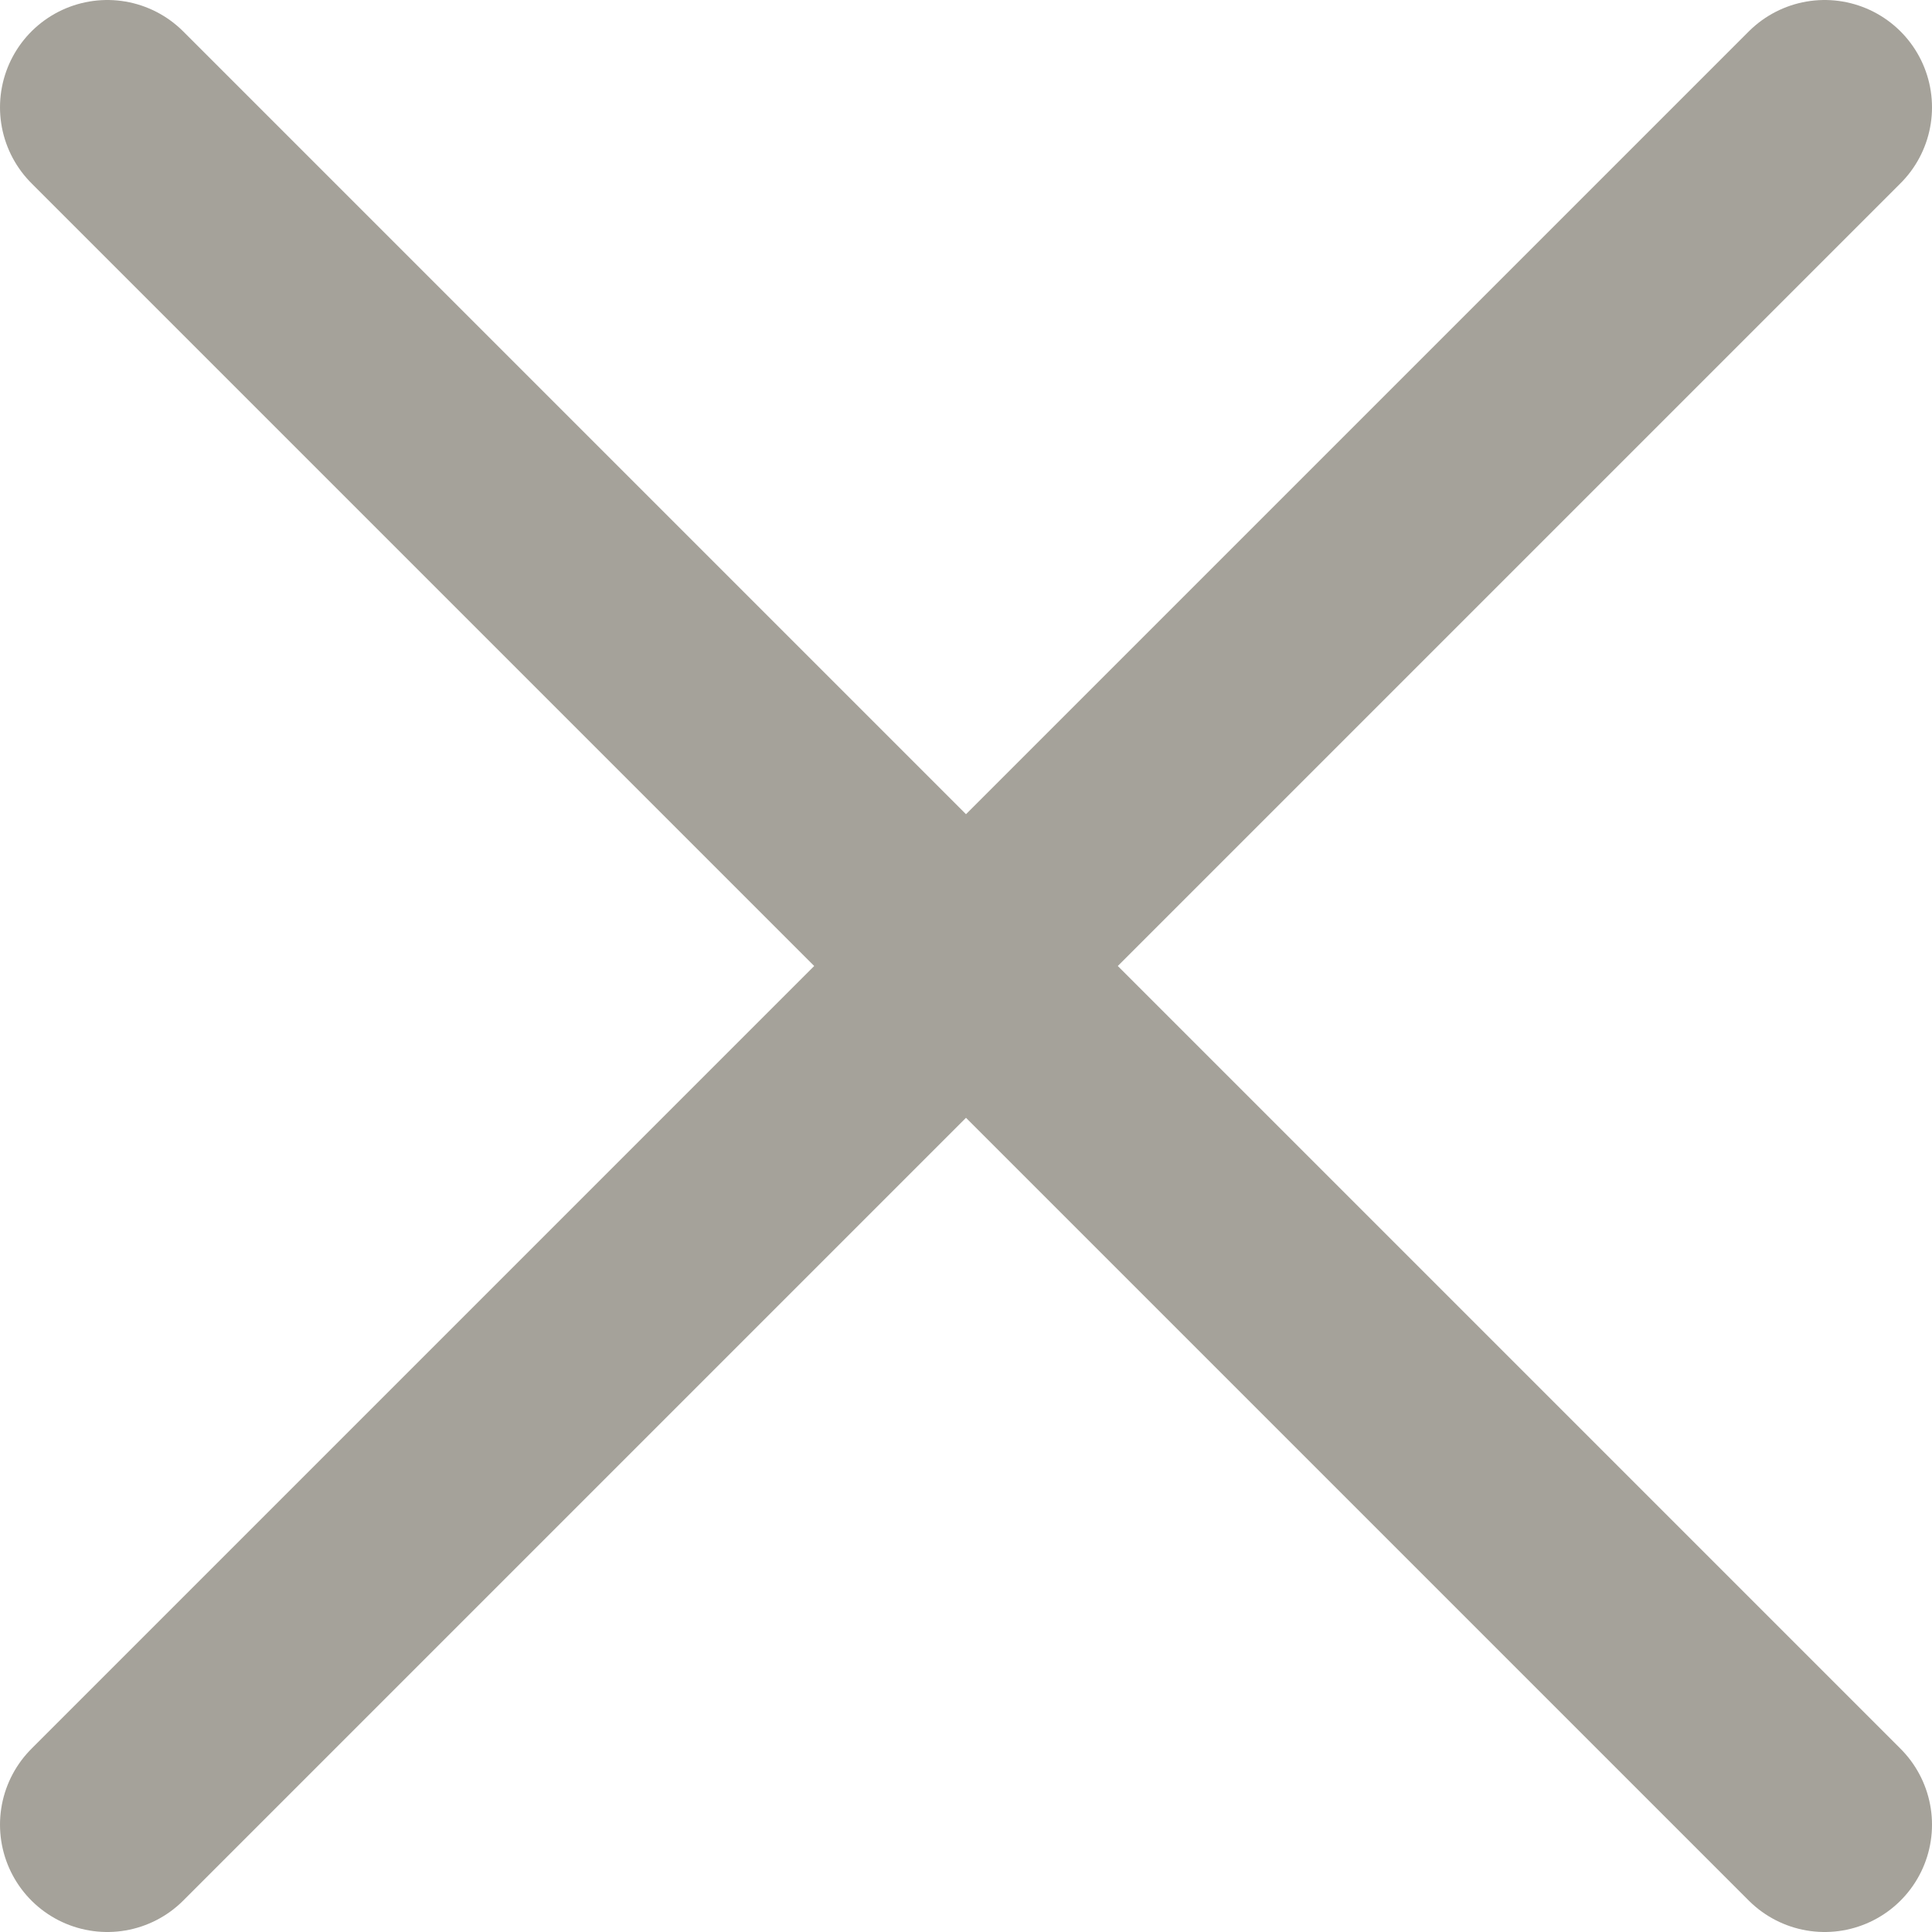 <svg width="18" height="18" viewBox="0 0 18 18" fill="none" xmlns="http://www.w3.org/2000/svg">
<path d="M1 17L9 9M9 9L17 1M9 9L1 1M9 9L17 17" stroke="#A5A29A" stroke-width="2" stroke-linecap="round" stroke-linejoin="round"/>
</svg>
